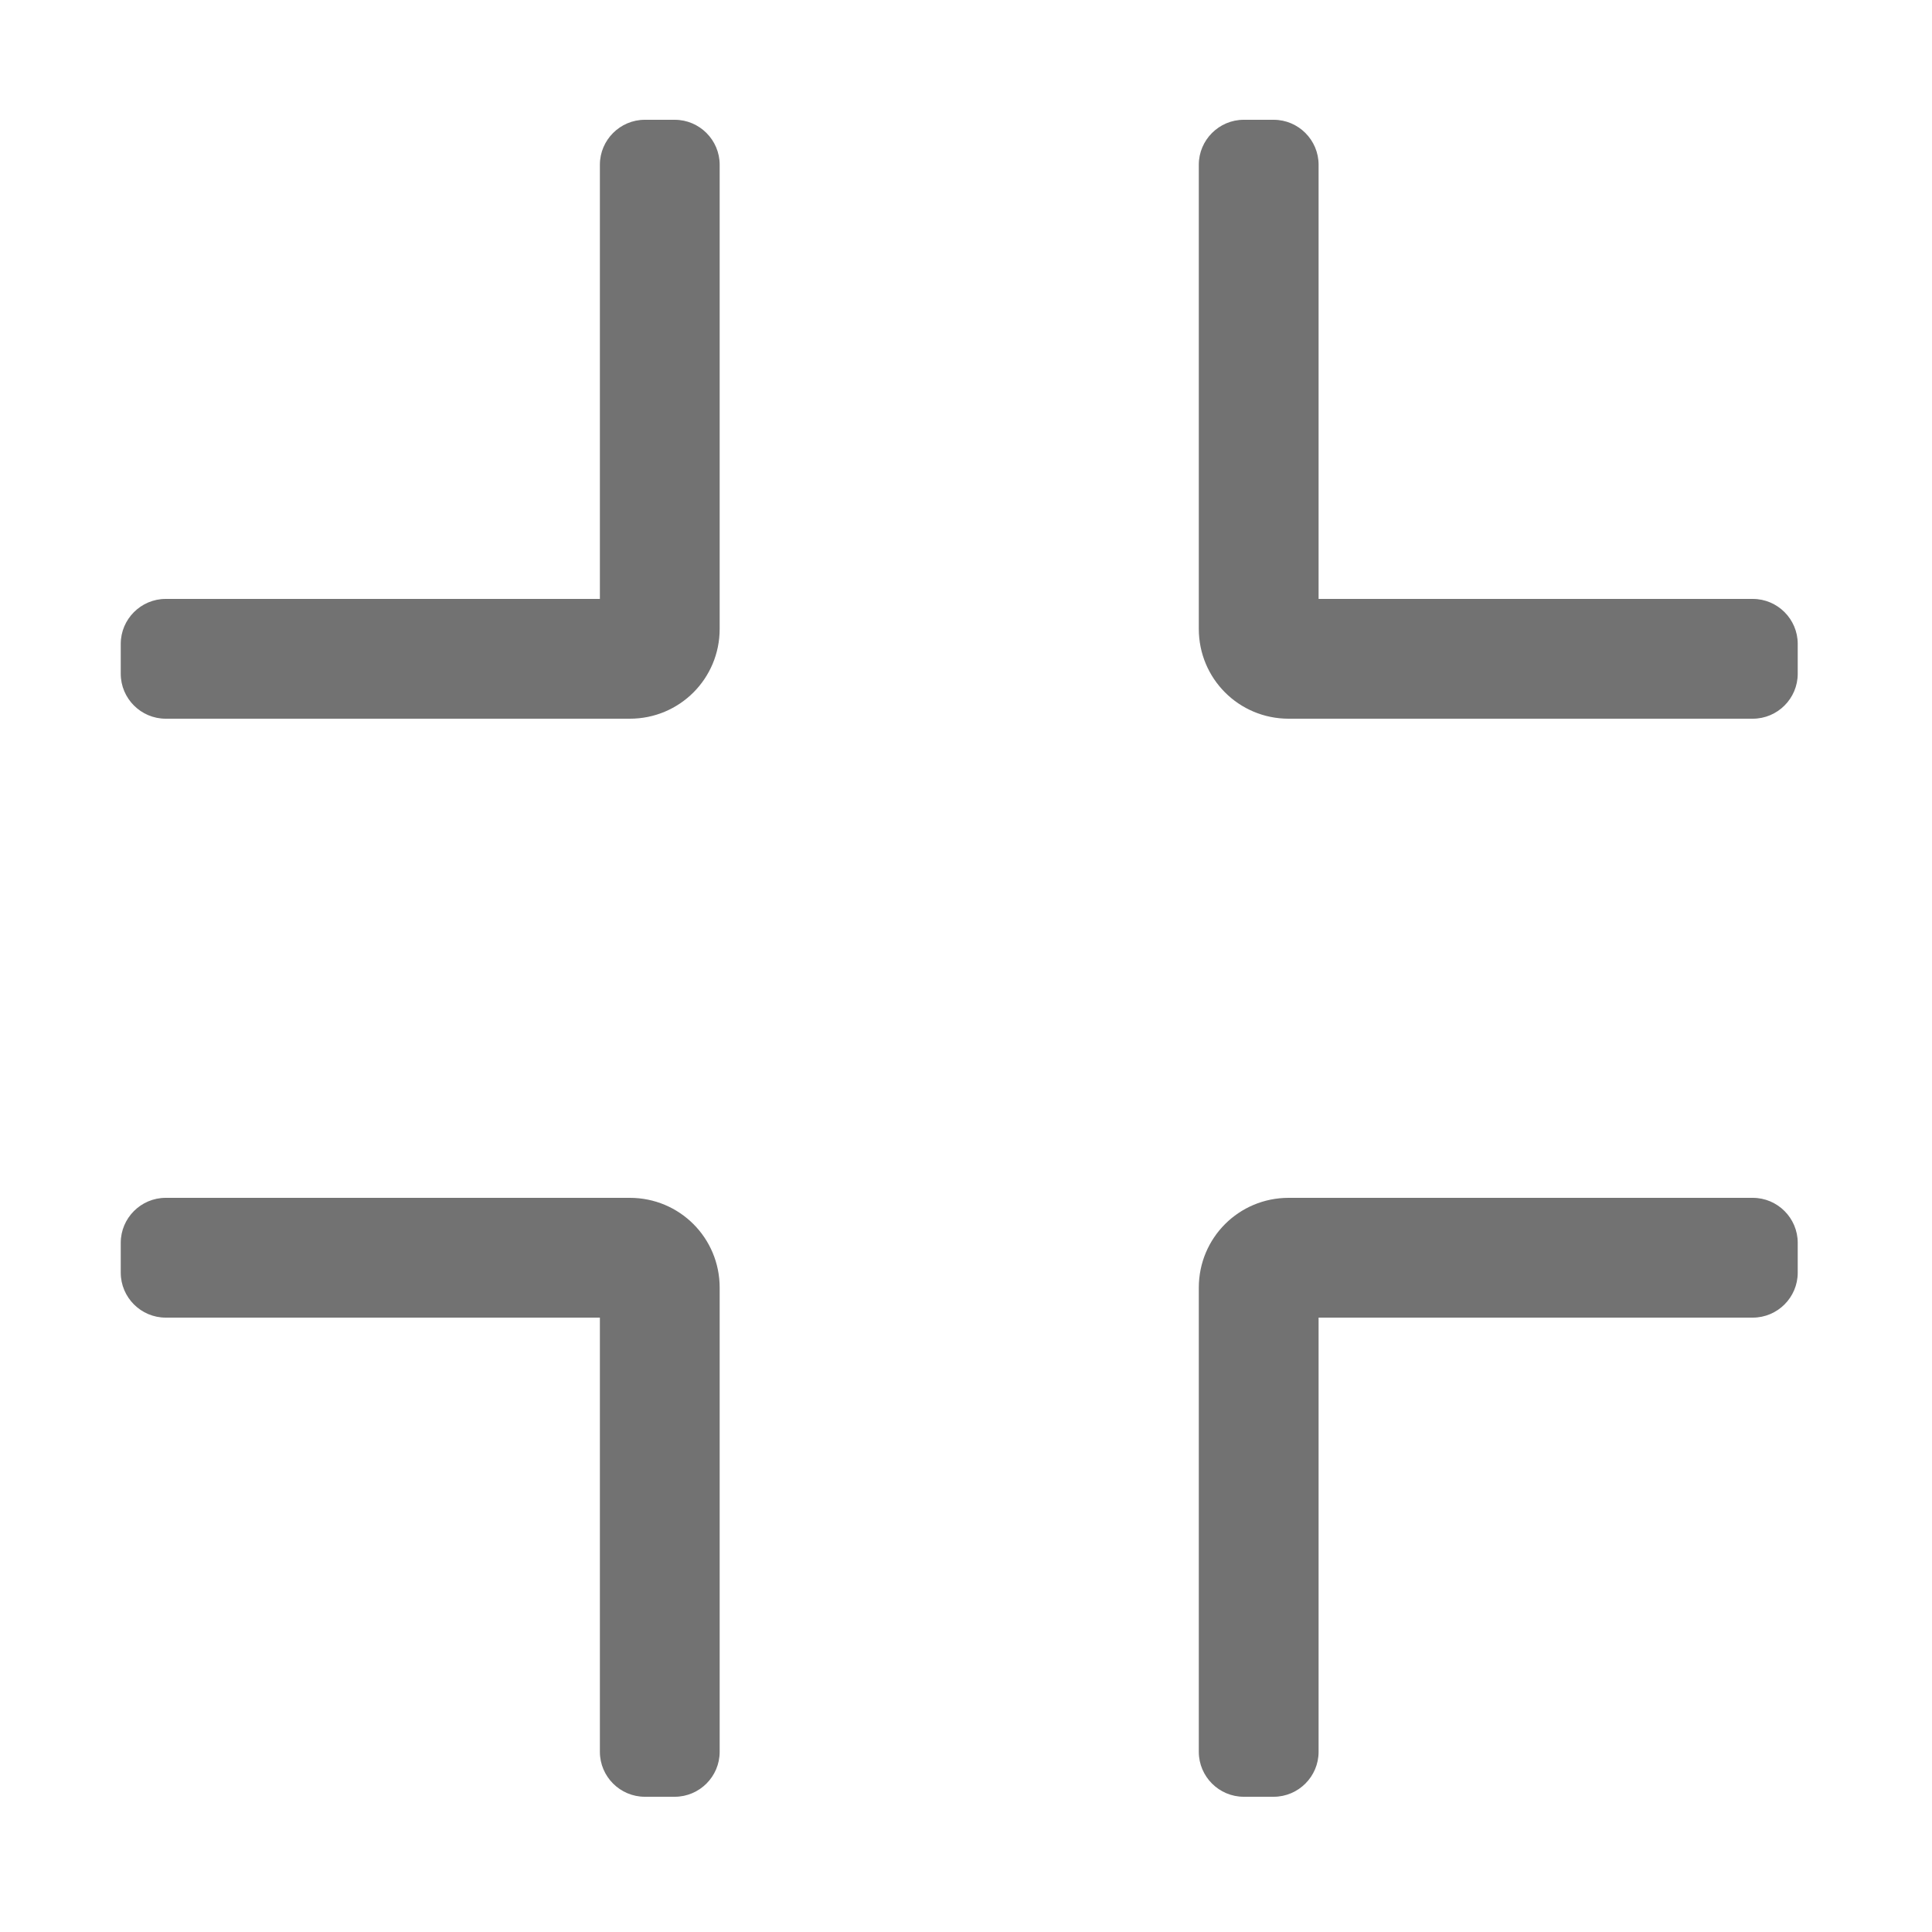 ﻿<?xml version='1.0' encoding='UTF-8'?>
<svg viewBox="-2 0 32 32" xmlns="http://www.w3.org/2000/svg">
  <g transform="matrix(0.062, 0, 0, 0.062, 0, 0)">
    <path d="M436, 192L312, 192C298.7, 192 288, 181.3 288, 168L288, 44C288, 37.4 293.4, 32 300, 32L308, 32C314.6, 32 320, 37.4 320, 44L320, 160L436, 160C442.6, 160 448, 165.4 448, 172L448, 180C448, 186.6 442.6, 192 436, 192zM160, 168L160, 44C160, 37.4 154.6, 32 148, 32L140, 32C133.4, 32 128, 37.4 128, 44L128, 160L12, 160C5.4, 160 0, 165.4 0, 172L0, 180C0, 186.6 5.4, 192 12, 192L136, 192C149.3, 192 160, 181.3 160, 168zM160, 468L160, 344C160, 330.7 149.3, 320 136, 320L12, 320C5.4, 320 0, 325.4 0, 332L0, 340C0, 346.6 5.4, 352 12, 352L128, 352L128, 468C128, 474.6 133.4, 480 140, 480L148, 480C154.6, 480 160, 474.6 160, 468zM320, 468L320, 352L436, 352C442.6, 352 448, 346.6 448, 340L448, 332C448, 325.4 442.6, 320 436, 320L312, 320C298.7, 320 288, 330.7 288, 344L288, 468C288, 474.6 293.4, 480 300, 480L308, 480C314.6, 480 320, 474.6 320, 468z" fill="#727272" fill-opacity="1" class="Black" />
  </g>
</svg>